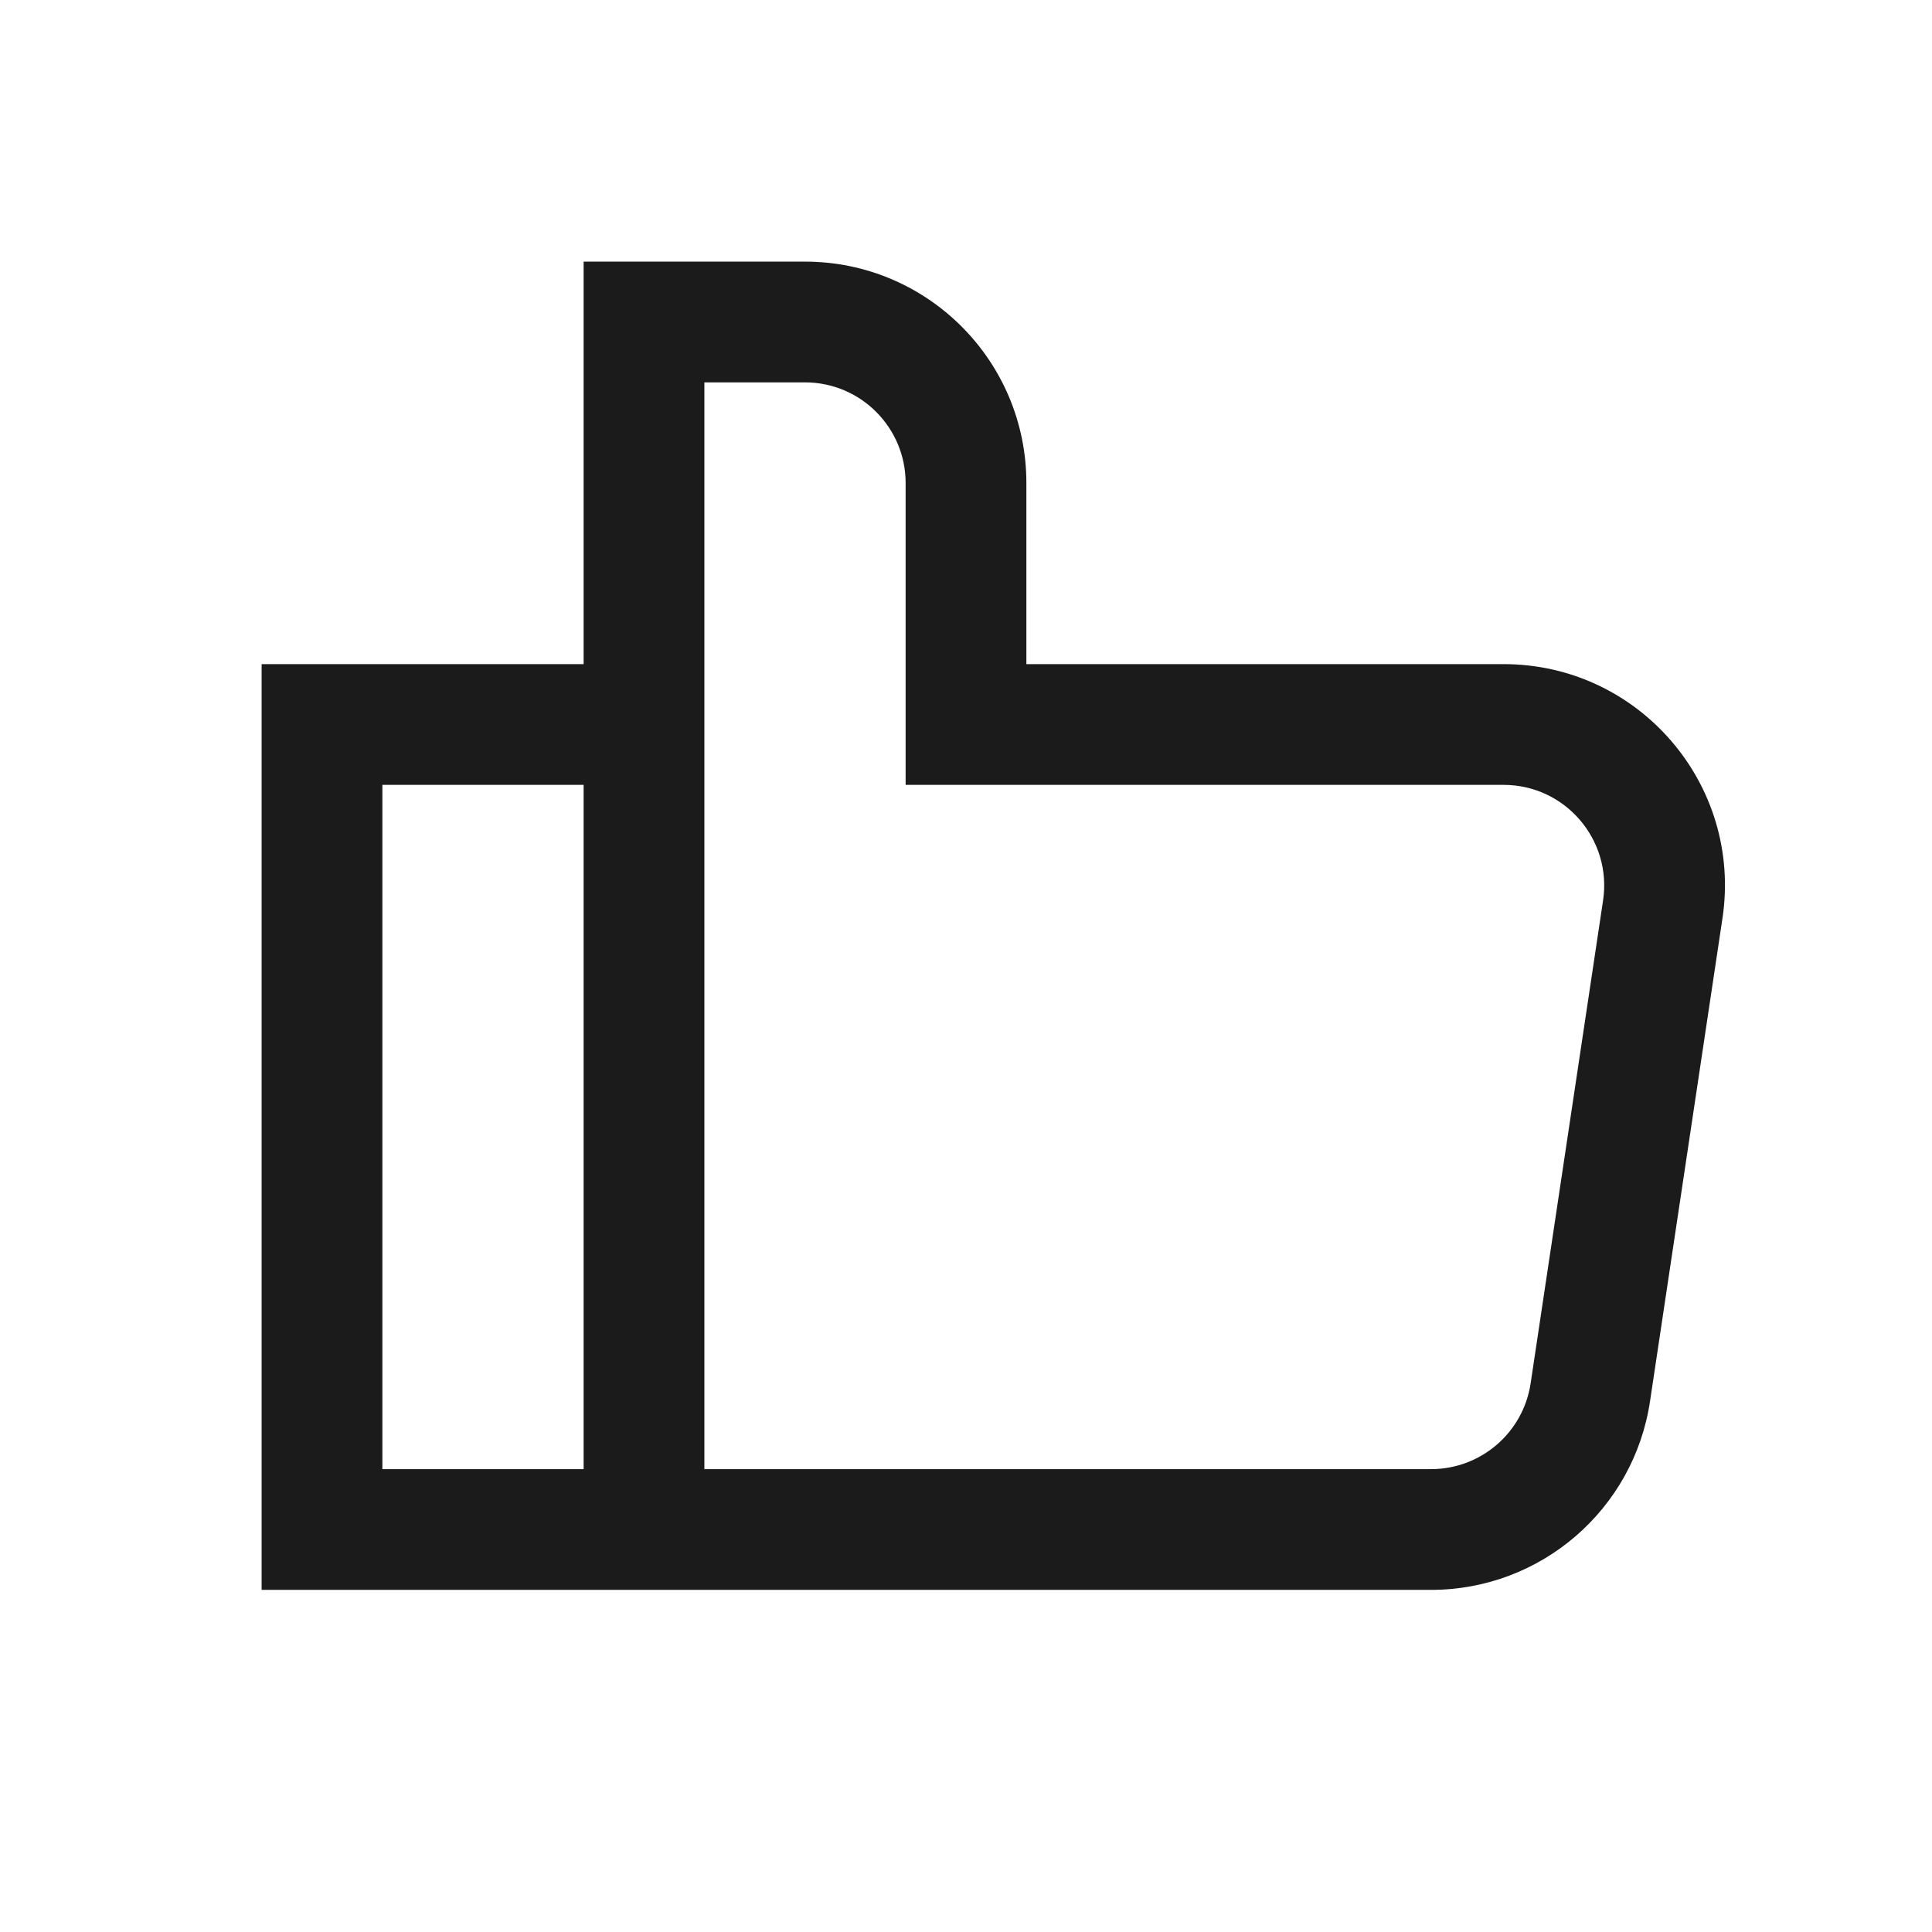 <svg width="24" height="24" viewBox="0 0 24 24" fill="none" xmlns="http://www.w3.org/2000/svg">
<path fill-rule="evenodd" clip-rule="evenodd" d="M10 3.25H7.25V8.25H3.25V19.75H17.778C19.139 19.75 20.295 18.754 20.497 17.408L21.397 11.408C21.647 9.745 20.359 8.25 18.678 8.25H12.75V6C12.75 4.481 11.519 3.25 10 3.25ZM8.75 18.25H17.778C18.396 18.25 18.922 17.797 19.014 17.185L19.914 11.185C20.027 10.43 19.442 9.75 18.678 9.75H11.25V6C11.25 5.31 10.69 4.75 10 4.75H8.75V18.25ZM7.25 18.25V9.75H4.75V18.25H7.25Z" fill="#1B1B1B"/>
</svg>
